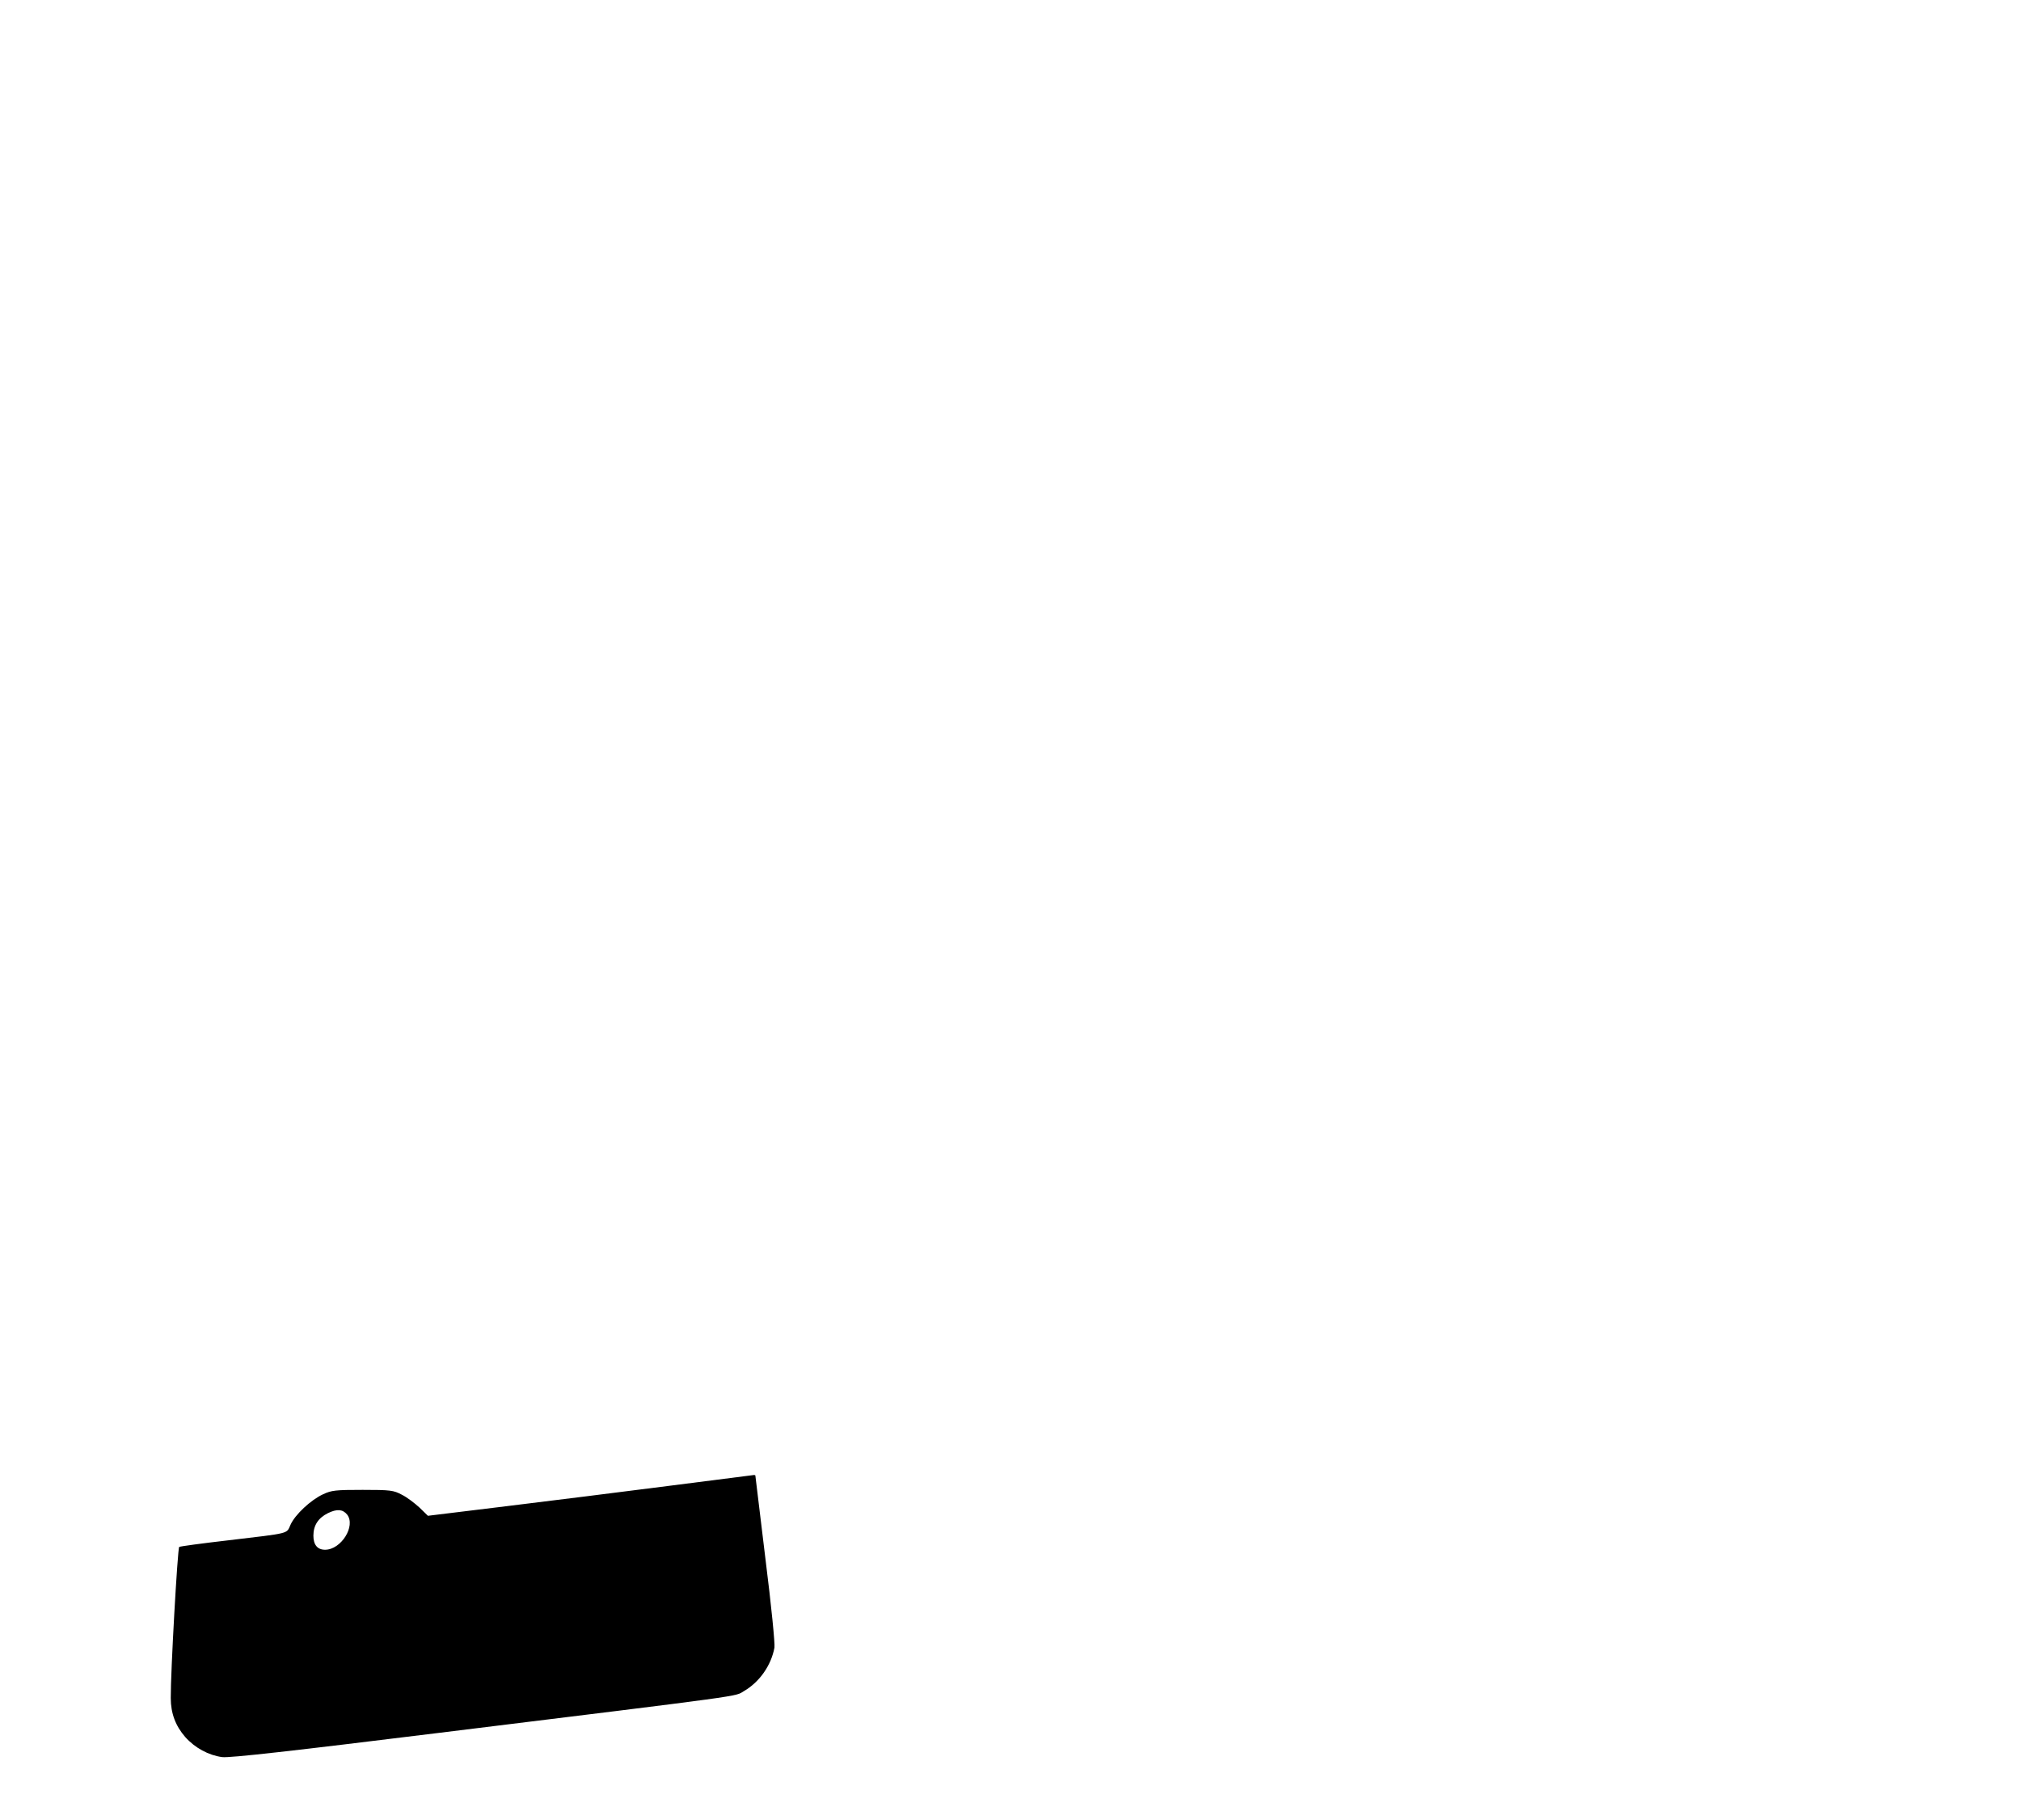 <?xml version="1.0" standalone="no"?>
<!DOCTYPE svg PUBLIC "-//W3C//DTD SVG 20010904//EN"
 "http://www.w3.org/TR/2001/REC-SVG-20010904/DTD/svg10.dtd">
<svg version="1.0" xmlns="http://www.w3.org/2000/svg"
 width="1006pt" height="906pt" viewBox="0 0 1006 906"
 preserveAspectRatio="xMidYMid meet">

<g transform="translate(0,906) scale(0.1,-0.1)"
fill="#000000" stroke="none">
<path d="M3330 1665 c-228 -29 -592 -75 -807 -101 l-393 -48 -42 41 c-24 22
-63 52 -88 64 -41 22 -57 24 -195 24 -133 0 -155 -2 -197 -22 -61 -28 -140
-102 -162 -152 -21 -46 2 -40 -309 -77 -130 -15 -241 -30 -245 -33 -8 -6 -43
-627 -42 -752 0 -76 24 -139 72 -194 48 -54 116 -91 184 -100 35 -5 353 31
1074 120 1576 194 1474 180 1524 209 77 45 135 128 151 216 3 20 -15 205 -45
443 -27 225 -50 410 -50 413 0 2 -3 3 -7 3 -5 -1 -195 -25 -423 -54z m-1602
-143 c44 -57 -30 -175 -110 -175 -38 0 -58 25 -58 70 0 51 24 88 72 112 45 22
74 20 96 -7z"/>
</g>
</svg>
